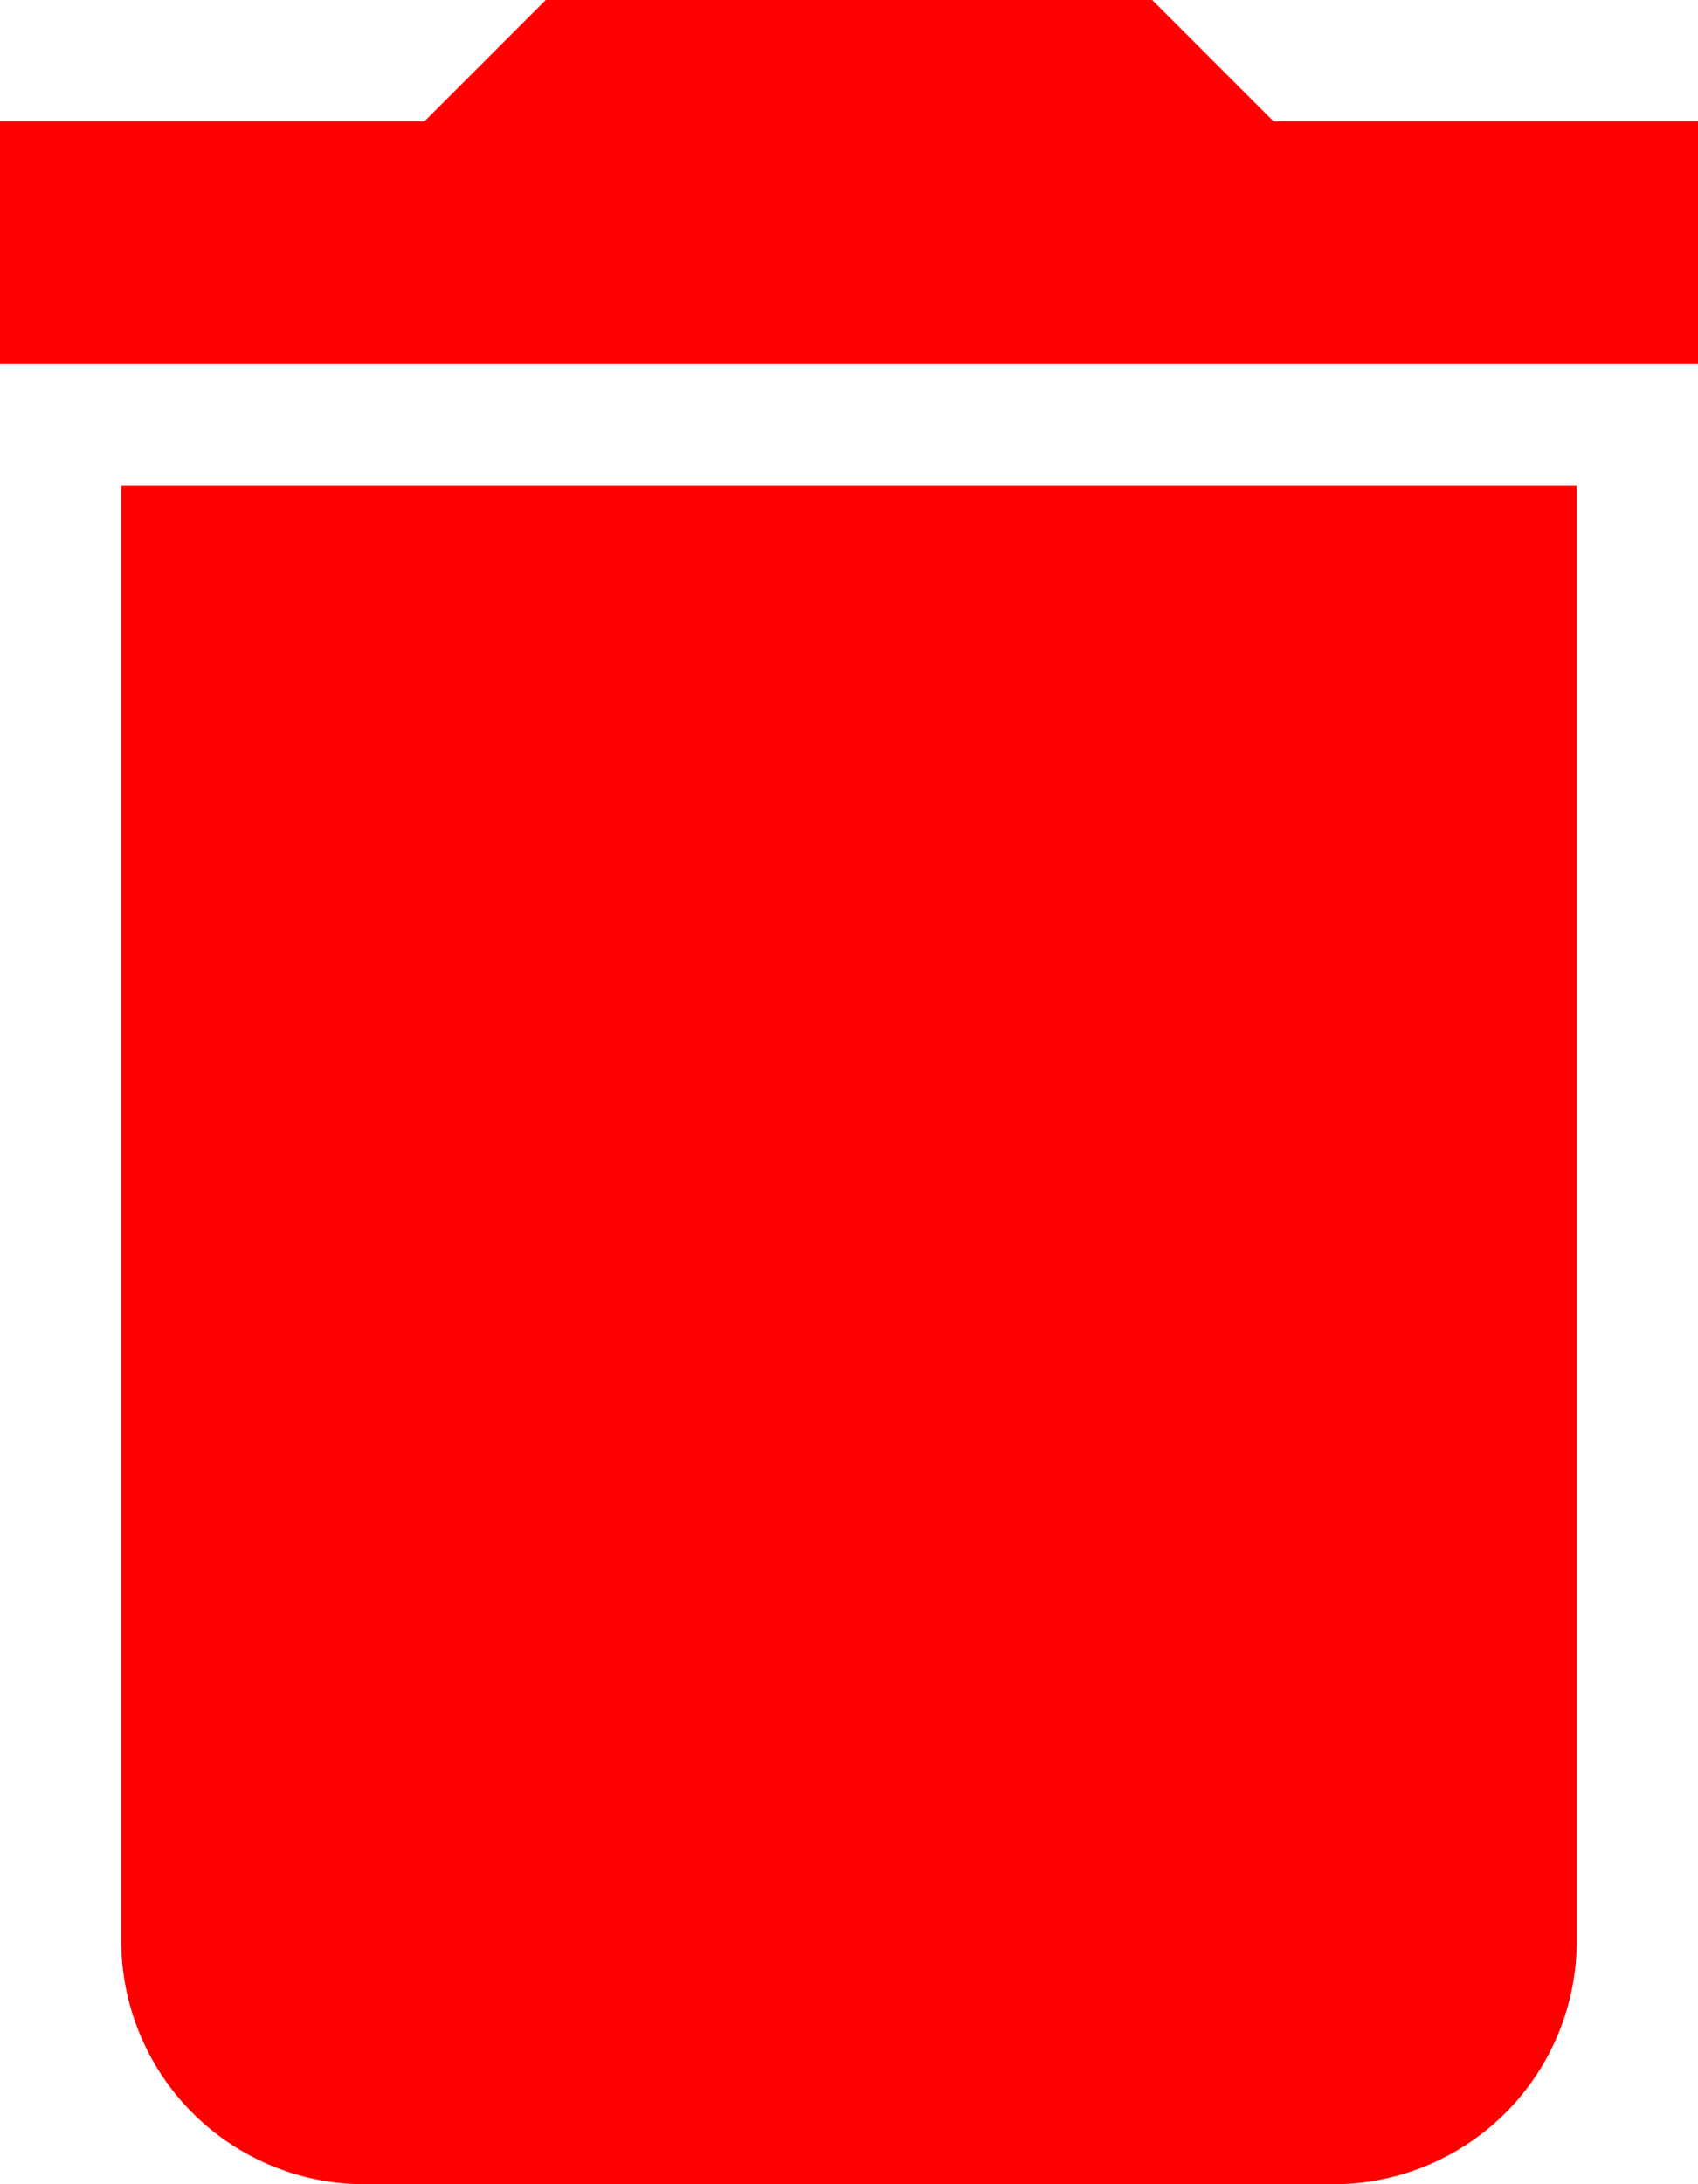 <svg xmlns="http://www.w3.org/2000/svg" width="10.111" height="13" viewBox="0 0 10.111 13">
  <path id="Icon_material-delete" data-name="Icon material-delete" d="M8.222,16.056A1.449,1.449,0,0,0,9.667,17.5h5.778a1.449,1.449,0,0,0,1.444-1.444V7.389H8.222ZM17.611,5.222H15.083L14.361,4.5H10.75l-.722.722H7.5V6.667H17.611Z" transform="translate(-7.5 -4.5)" fill="red"/>
</svg>
